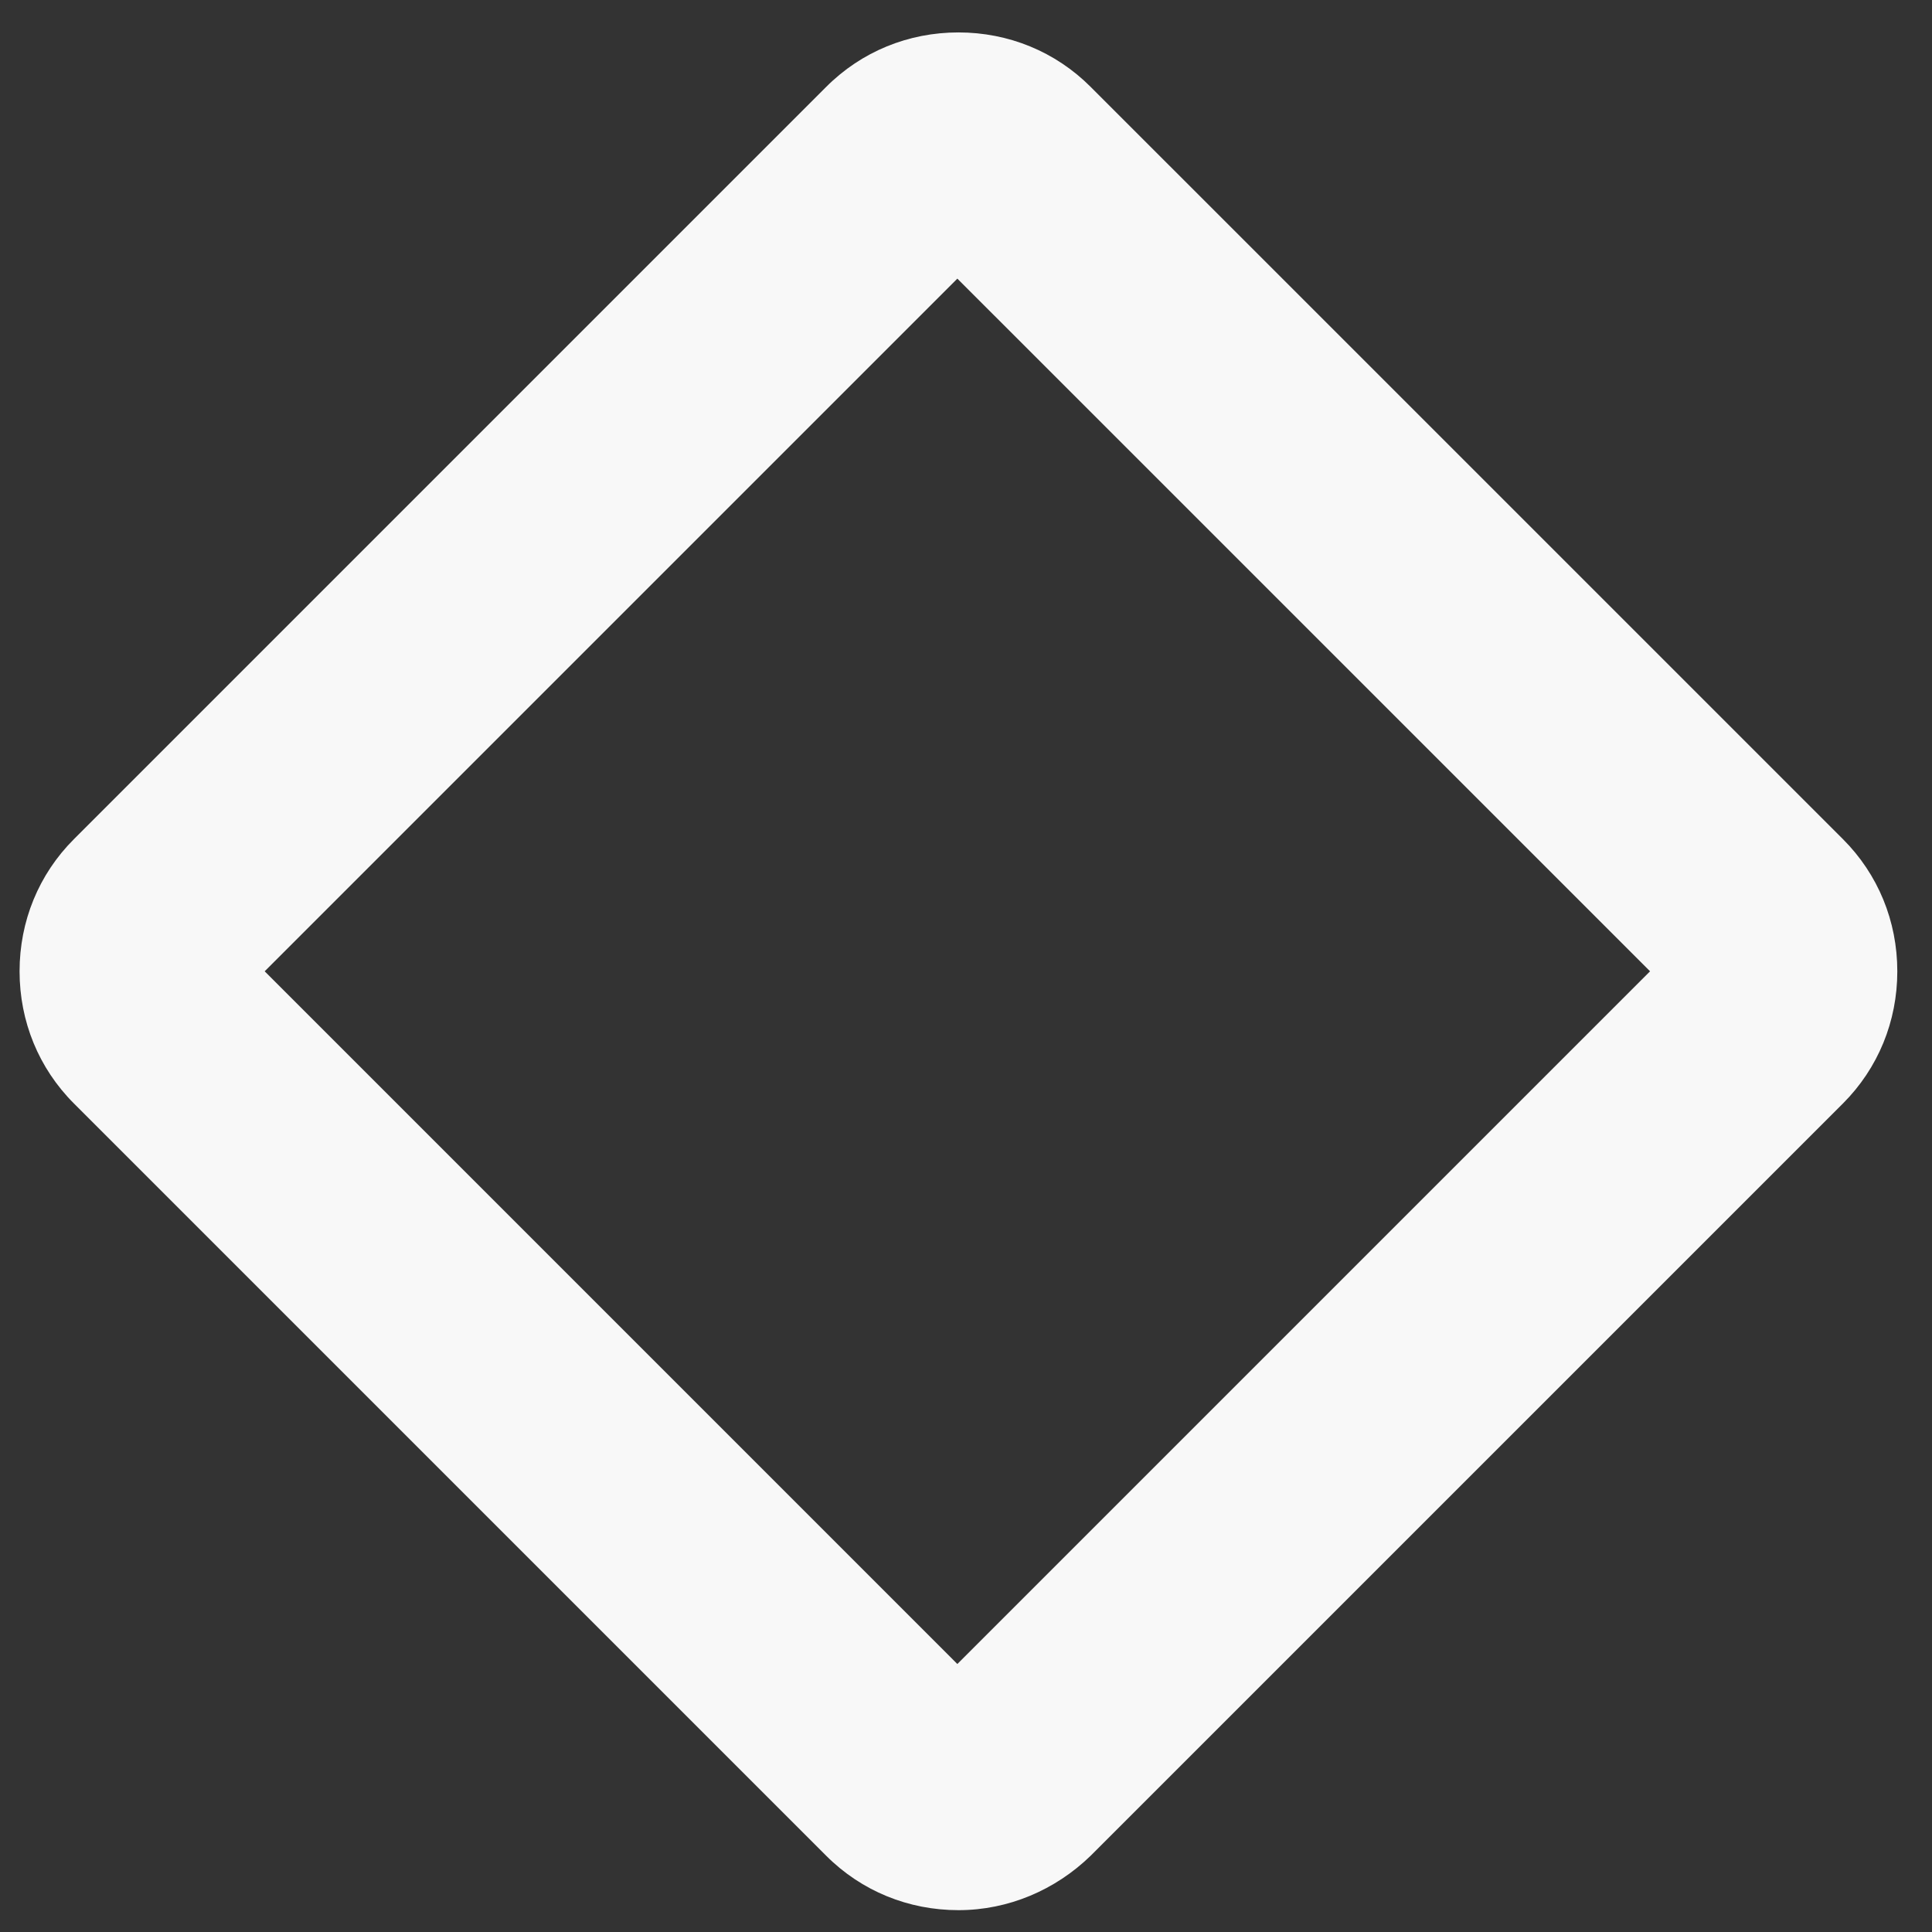 <svg width="46" height="46" viewBox="0 0 46 46" fill="none" xmlns="http://www.w3.org/2000/svg">
<rect x="0" y="0" width="46" height="46" fill="#333333" stroke="none"/>
<path d="M22.82 45.48C21.627 45.48 20.511 45.024 19.673 44.186L1.76 26.273C0.922 25.435 0.466 24.319 0.466 23.126C0.466 21.934 0.922 20.817 1.76 19.98L19.673 2.067C20.511 1.229 21.627 0.772 22.82 0.772C24.012 0.772 25.129 1.229 25.966 2.067L43.88 19.98C44.717 20.817 45.174 21.934 45.174 23.126C45.174 24.319 44.717 25.435 43.88 26.273L25.966 44.186C25.129 44.998 24.012 45.48 22.82 45.48ZM6.302 23.126L22.794 39.619L39.287 23.126L22.794 6.634L6.302 23.126Z" fill="#F8F8F8"/>
</svg>

